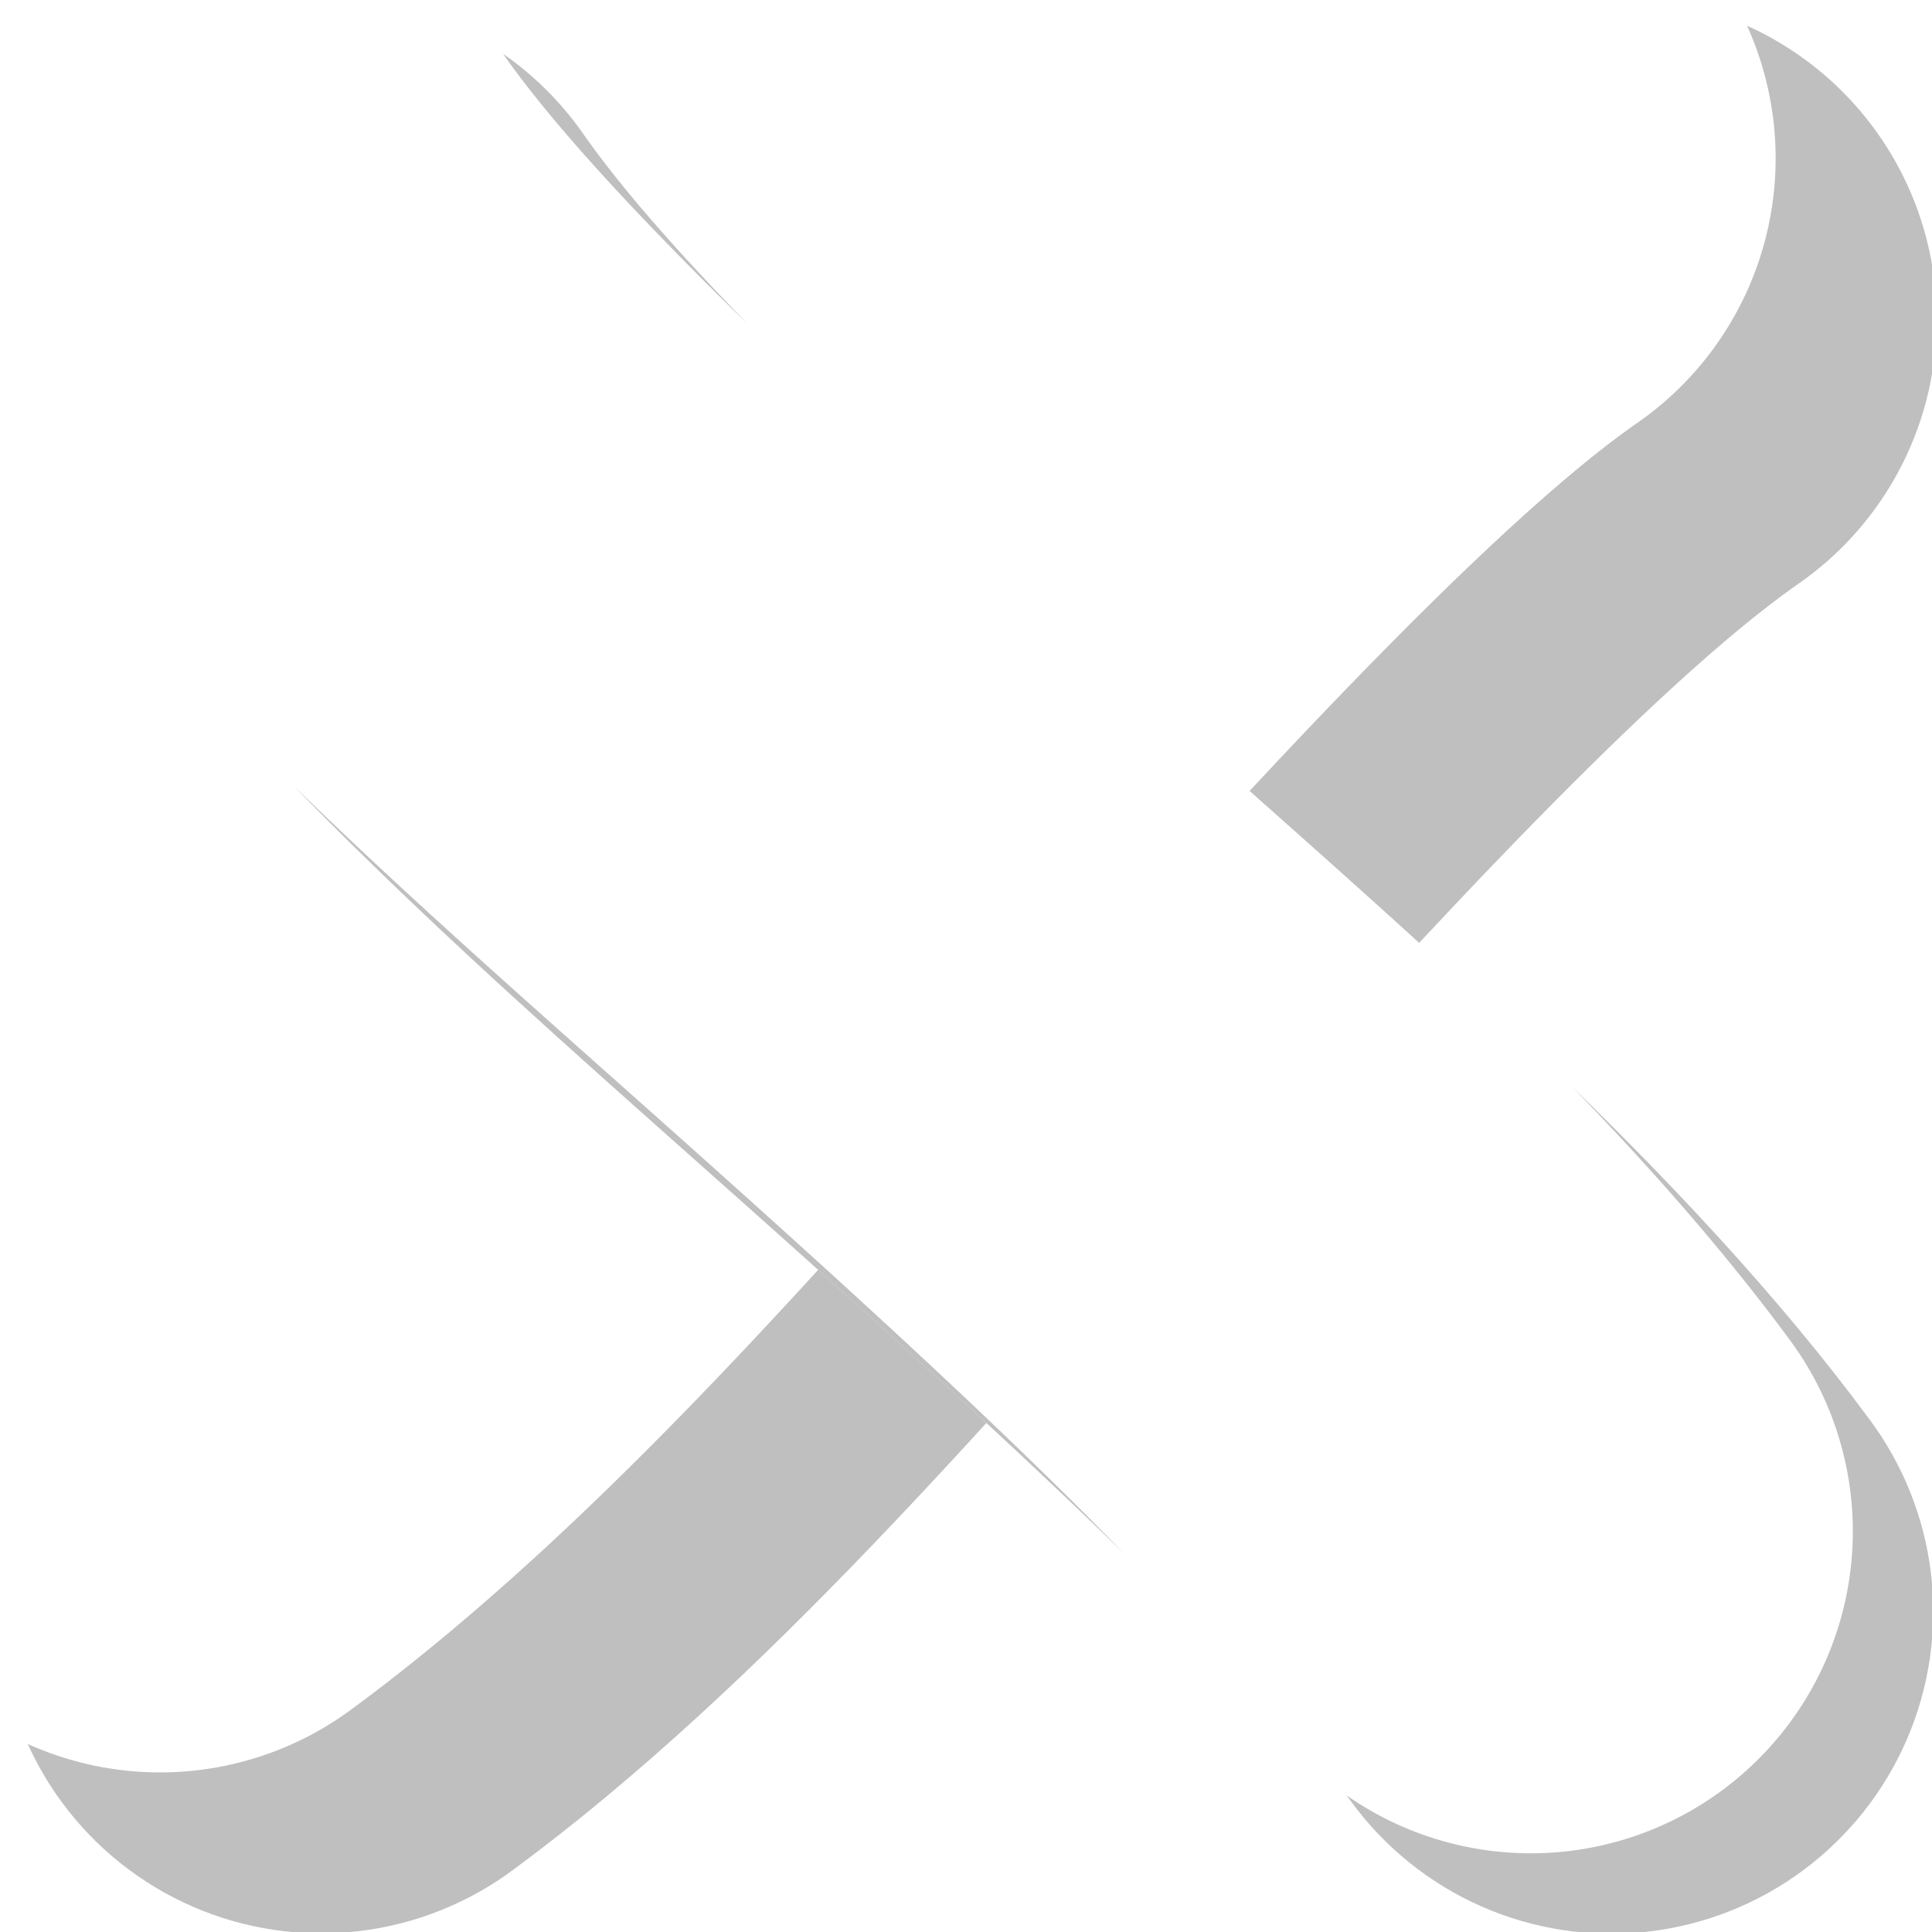 <?xml version="1.0" encoding="UTF-8" standalone="no"?>
<!-- Created with Inkscape (http://www.inkscape.org/) -->

<svg
   xmlns:dc="http://purl.org/dc/elements/1.1/"
   xmlns:cc="http://creativecommons.org/ns#"
   xmlns:rdf="http://www.w3.org/1999/02/22-rdf-syntax-ns#"
   xmlns:svg="http://www.w3.org/2000/svg"
   xmlns="http://www.w3.org/2000/svg"
   xmlns:sodipodi="http://sodipodi.sourceforge.net/DTD/sodipodi-0.dtd"
   xmlns:inkscape="http://www.inkscape.org/namespaces/inkscape"
   width="24"
   height="24"
   viewBox="0 0 24 24"
   id="svg4877"
   version="1.1"
   inkscape:version="0.91 r13725"
   sodipodi:docname="stitch.svg">
  <defs
     id="defs4879">
    <filter
       inkscape:collect="always"
       style="color-interpolation-filters:sRGB"
       id="filter8151"
       x="-0.06"
       width="1.12"
       y="-0.06"
       height="1.12">
      <feGaussianBlur
         inkscape:collect="always"
         stdDeviation="1"
         id="feGaussianBlur8153" />
    </filter>
    <clipPath
       clipPathUnits="userSpaceOnUse"
       id="clipPath8159">
      <path
         style="color:#000000;font-style:normal;font-variant:normal;font-weight:normal;font-stretch:normal;font-size:medium;line-height:normal;font-family:sans-serif;text-indent:0;text-align:start;text-decoration:none;text-decoration-line:none;text-decoration-style:solid;text-decoration-color:#000000;letter-spacing:normal;word-spacing:normal;text-transform:none;direction:ltr;block-progression:tb;writing-mode:lr-tb;baseline-shift:baseline;text-anchor:start;white-space:normal;clip-rule:nonzero;display:inline;overflow:visible;visibility:visible;opacity:1;isolation:auto;mix-blend-mode:normal;color-interpolation:sRGB;color-interpolation-filters:linearRGB;solid-color:#000000;solid-opacity:1;fill:#ff0000;fill-opacity:1;fill-rule:nonzero;stroke:none;stroke-width:8;stroke-linecap:round;stroke-linejoin:round;stroke-miterlimit:4;stroke-dasharray:none;stroke-dashoffset:0;stroke-opacity:1;color-rendering:auto;image-rendering:auto;shape-rendering:auto;text-rendering:auto;enable-background:accumulate"
         d="m 3.855,1028.316 a 4,4 0 0 0 -3.127,6.348 c 2.188,3.111 5.4,5.874 8.527,8.66 3.127,2.787 6.169,5.576 7.527,7.414 a 4,4 0 1 0 6.434,-4.754 c -2.267,-3.068 -5.522,-5.857 -8.637,-8.633 -3.115,-2.776 -6.09,-5.558 -7.309,-7.291 a 4,4 0 0 0 -3.416,-1.744 z"
         id="path8161"
         inkscape:connector-curvature="0" />
    </clipPath>
    <filter
       inkscape:collect="always"
       style="color-interpolation-filters:sRGB"
       id="filter8184"
       x="-0.048"
       width="1.096"
       y="-0.048"
       height="1.096">
      <feGaussianBlur
         inkscape:collect="always"
         stdDeviation="0.8"
         id="feGaussianBlur8186" />
    </filter>
    <clipPath
       clipPathUnits="userSpaceOnUse"
       id="clipPath8190">
      <path
         inkscape:connector-curvature="0"
         id="path8192"
         d="m 24.057,1032.218 a 4,4 0 0 0 -6.348,-3.127 c -3.111,2.188 -5.874,5.4 -8.66,8.527 -2.787,3.127 -5.576,6.169 -7.414,7.527 a 4,4 0 1 0 4.754,6.434 c 3.068,-2.267 5.857,-5.521 8.633,-8.637 2.776,-3.115 5.558,-6.09 7.291,-7.309 a 4,4 0 0 0 1.744,-3.416 z"
         style="color:#000000;font-style:normal;font-variant:normal;font-weight:normal;font-stretch:normal;font-size:medium;line-height:normal;font-family:sans-serif;text-indent:0;text-align:start;text-decoration:none;text-decoration-line:none;text-decoration-style:solid;text-decoration-color:#000000;letter-spacing:normal;word-spacing:normal;text-transform:none;direction:ltr;block-progression:tb;writing-mode:lr-tb;baseline-shift:baseline;text-anchor:start;white-space:normal;clip-rule:nonzero;display:inline;overflow:visible;visibility:visible;opacity:1;isolation:auto;mix-blend-mode:normal;color-interpolation:sRGB;color-interpolation-filters:linearRGB;solid-color:#000000;solid-opacity:1;fill:#ff0000;fill-opacity:1;fill-rule:nonzero;stroke:none;stroke-width:8;stroke-linecap:round;stroke-linejoin:round;stroke-miterlimit:4;stroke-dasharray:none;stroke-dashoffset:0;stroke-opacity:1;color-rendering:auto;image-rendering:auto;shape-rendering:auto;text-rendering:auto;enable-background:accumulate" />
    </clipPath>
  </defs>
  <sodipodi:namedview
     id="base"
     pagecolor="#ffffff"
     bordercolor="#666666"
     borderopacity="1.0"
     inkscape:pageopacity="0"
     inkscape:pageshadow="2"
     inkscape:zoom="16"
     inkscape:cx="14.702789"
     inkscape:cy="6.8427142"
     inkscape:document-units="px"
     inkscape:current-layer="layer1"
     showgrid="true"
     units="px"
     inkscape:window-width="1920"
     inkscape:window-height="1181"
     inkscape:window-x="0"
     inkscape:window-y="19"
     inkscape:window-maximized="0"
     inkscape:snap-bbox="true"
     inkscape:snap-page="true"
     inkscape:bbox-nodes="true"
     inkscape:object-nodes="true"
     inkscape:snap-smooth-nodes="true"
     inkscape:snap-global="true">
    <inkscape:grid
       type="xygrid"
       id="grid4885"
       spacingx="1"
       spacingy="1"
       empspacing="8" />
  </sodipodi:namedview>
  <g
     inkscape:label="Layer 1"
     inkscape:groupmode="layer"
     id="layer1"
     transform="translate(0,-1028.362)">
    <path
       style="color:#000000;font-style:normal;font-variant:normal;font-weight:normal;font-stretch:normal;font-size:medium;line-height:normal;font-family:sans-serif;text-indent:0;text-align:start;text-decoration:none;text-decoration-line:none;text-decoration-style:solid;text-decoration-color:#000000;letter-spacing:normal;word-spacing:normal;text-transform:none;direction:ltr;block-progression:tb;writing-mode:lr-tb;baseline-shift:baseline;text-anchor:start;white-space:normal;clip-rule:nonzero;display:inline;overflow:visible;visibility:visible;opacity:1;isolation:auto;mix-blend-mode:normal;color-interpolation:sRGB;color-interpolation-filters:linearRGB;solid-color:#000000;solid-opacity:1;fill:#ffffff;fill-opacity:1;fill-rule:nonzero;stroke:none;stroke-width:8;stroke-linecap:round;stroke-linejoin:round;stroke-miterlimit:4;stroke-dasharray:none;stroke-dashoffset:0;stroke-opacity:1;color-rendering:auto;image-rendering:auto;shape-rendering:auto;text-rendering:auto;enable-background:accumulate"
       d="m 24.057,1032.218 a 4,4 0 0 0 -6.348,-3.127 c -3.111,2.188 -5.874,5.4 -8.66,8.527 -2.786,3.127 -5.576,6.169 -7.414,7.527 a 4,4 0 1 0 4.754,6.434 c 3.068,-2.267 5.857,-5.521 8.633,-8.637 2.776,-3.115 5.558,-6.09 7.291,-7.309 a 4,4 0 0 0 1.744,-3.416 z"
       id="path8093"
       inkscape:connector-curvature="0" />
    <path
       style="opacity:0.5;fill:#000000;fill-opacity:1;stroke:none;stroke-width:8;stroke-linecap:round;stroke-linejoin:round;stroke-miterlimit:4;stroke-dasharray:none;stroke-opacity:1;filter:url(#filter8184)"
       d="m -10,1018.362 0,40 40,0 0,-40 -40,0 z m 28.23,7.971 a 4,4 0 0 1 3.826,3.885 4,4 0 0 1 -1.744,3.416 c -1.733,1.219 -4.515,4.193 -7.291,7.309 -2.776,3.115 -5.565,6.37 -8.633,8.637 a 4,4 0 1 1 -4.754,-6.434 c 1.838,-1.358 4.628,-4.4 7.414,-7.527 2.786,-3.127 5.549,-6.34 8.66,-8.527 a 4,4 0 0 1 2.521,-0.758 z"
       id="rect8165"
       inkscape:connector-curvature="0"
       clip-path="url(#clipPath8190)" />
    <path
       inkscape:connector-curvature="0"
       id="path8120"
       d="m 3.855,1028.316 a 4,4 0 0 0 -3.127,6.348 c 2.188,3.111 5.4,5.874 8.527,8.66 3.127,2.787 6.169,5.576 7.527,7.414 a 4,4 0 1 0 6.434,-4.754 c -2.267,-3.068 -5.522,-5.857 -8.637,-8.633 -3.115,-2.776 -6.09,-5.558 -7.309,-7.291 a 4,4 0 0 0 -3.416,-1.744 z"
       style="color:#000000;font-style:normal;font-variant:normal;font-weight:normal;font-stretch:normal;font-size:medium;line-height:normal;font-family:sans-serif;text-indent:0;text-align:start;text-decoration:none;text-decoration-line:none;text-decoration-style:solid;text-decoration-color:#000000;letter-spacing:normal;word-spacing:normal;text-transform:none;direction:ltr;block-progression:tb;writing-mode:lr-tb;baseline-shift:baseline;text-anchor:start;white-space:normal;clip-rule:nonzero;display:inline;overflow:visible;visibility:visible;opacity:1;isolation:auto;mix-blend-mode:normal;color-interpolation:sRGB;color-interpolation-filters:linearRGB;solid-color:#000000;solid-opacity:1;fill:#ffffff;fill-opacity:1;fill-rule:nonzero;stroke:none;stroke-width:8;stroke-linecap:round;stroke-linejoin:round;stroke-miterlimit:4;stroke-dasharray:none;stroke-dashoffset:0;stroke-opacity:1;color-rendering:auto;image-rendering:auto;shape-rendering:auto;text-rendering:auto;enable-background:accumulate" />
    <path
       inkscape:connector-curvature="0"
       id="path8194"
       d="m 3.856,1028.316 a 4,4 0 0 0 -3.127,6.348 c 2.188,3.111 5.4,5.874 8.527,8.66 3.127,2.787 6.169,5.576 7.527,7.414 a 4,4 0 1 0 6.434,-4.754 c -2.267,-3.068 -5.521,-5.857 -8.637,-8.633 -3.115,-2.776 -6.09,-5.558 -7.309,-7.291 a 4,4 0 0 0 -3.416,-1.744 z"
       style="color:#000000;font-style:normal;font-variant:normal;font-weight:normal;font-stretch:normal;font-size:medium;line-height:normal;font-family:sans-serif;text-indent:0;text-align:start;text-decoration:none;text-decoration-line:none;text-decoration-style:solid;text-decoration-color:#000000;letter-spacing:normal;word-spacing:normal;text-transform:none;direction:ltr;block-progression:tb;writing-mode:lr-tb;baseline-shift:baseline;text-anchor:start;white-space:normal;clip-rule:nonzero;display:inline;overflow:visible;visibility:visible;opacity:1;isolation:auto;mix-blend-mode:normal;color-interpolation:sRGB;color-interpolation-filters:linearRGB;solid-color:#000000;solid-opacity:1;fill:#ffffff;fill-opacity:1;fill-rule:nonzero;stroke:none;stroke-width:8;stroke-linecap:round;stroke-linejoin:round;stroke-miterlimit:4;stroke-dasharray:none;stroke-dashoffset:0;stroke-opacity:1;color-rendering:auto;image-rendering:auto;shape-rendering:auto;text-rendering:auto;enable-background:accumulate" />
    <path
       style="opacity:0.5;fill:#000000;fill-opacity:1;stroke:none;stroke-width:8;stroke-linecap:round;stroke-linejoin:round;stroke-miterlimit:4;stroke-dasharray:none;stroke-opacity:1;filter:url(#filter8151)"
       d="m -9,1019.362 0,40 40,0 0,-40 -40,0 z m 11.855,7.955 a 4,4 0 0 1 3.416,1.744 c 1.219,1.733 4.193,4.515 7.309,7.291 3.115,2.776 6.37,5.564 8.637,8.633 a 4,4 0 1 1 -6.434,4.754 c -1.358,-1.838 -4.4,-4.628 -7.527,-7.414 -3.127,-2.787 -6.34,-5.549 -8.527,-8.66 a 4,4 0 0 1 3.127,-6.348 z"
       id="rect8126"
       inkscape:connector-curvature="0"
       clip-path="url(#clipPath8159)" />
  </g>
</svg>
